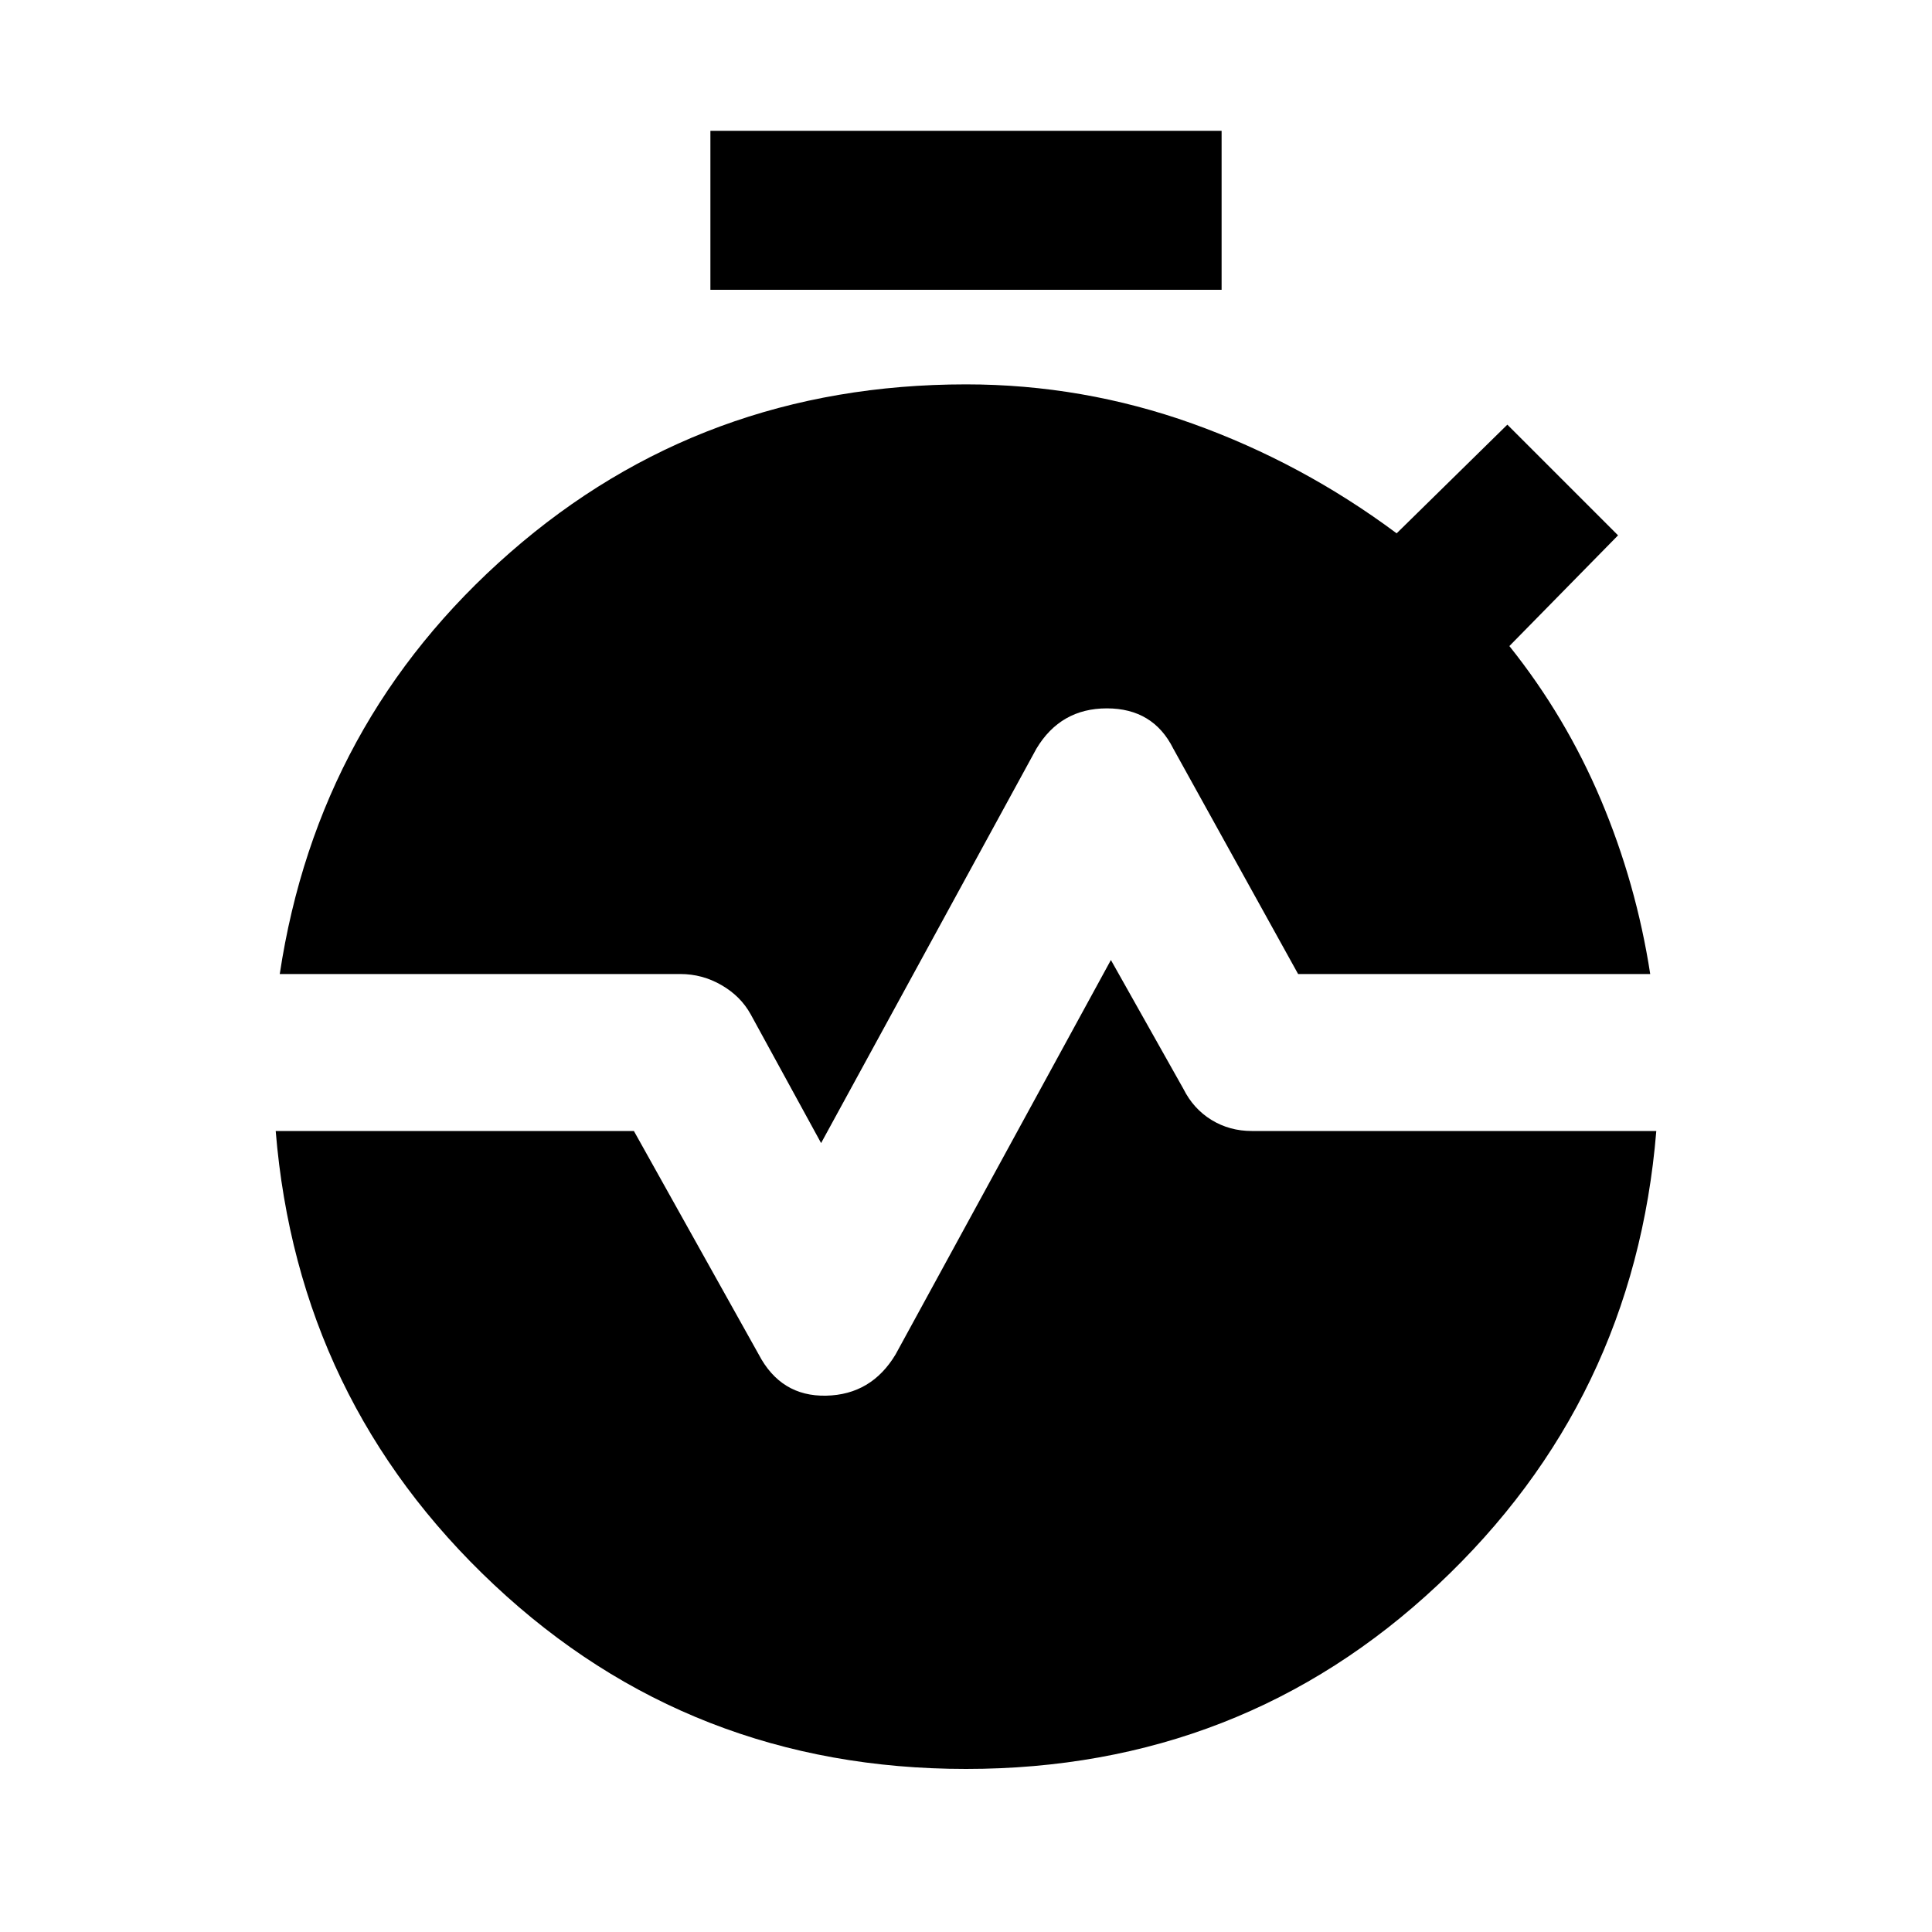 <svg xmlns="http://www.w3.org/2000/svg" viewBox="0 0 20 20"><path d="M7.354 3V1.354h5.292V3ZM8.5 11.833 7.771 10.5q-.104-.188-.302-.302-.198-.115-.427-.115H2.896q.396-2.625 2.385-4.364 1.99-1.74 4.719-1.74 1.208 0 2.344.406 1.135.407 2.114 1.136l1.146-1.125 1.146 1.146-1.125 1.146q.583.729.948 1.593.365.865.51 1.802h-3.645L12.146 7.75q-.208-.417-.688-.417-.479 0-.729.417Zm1.5 6.479q-2.854 0-4.885-1.906-2.032-1.906-2.261-4.698h3.708l1.292 2.313q.229.437.698.427.469-.01.719-.427L11.5 9.938l.75 1.333q.104.208.292.323.187.114.416.114h4.188q-.229 2.792-2.261 4.698-2.031 1.906-4.885 1.906Z"/></svg>
